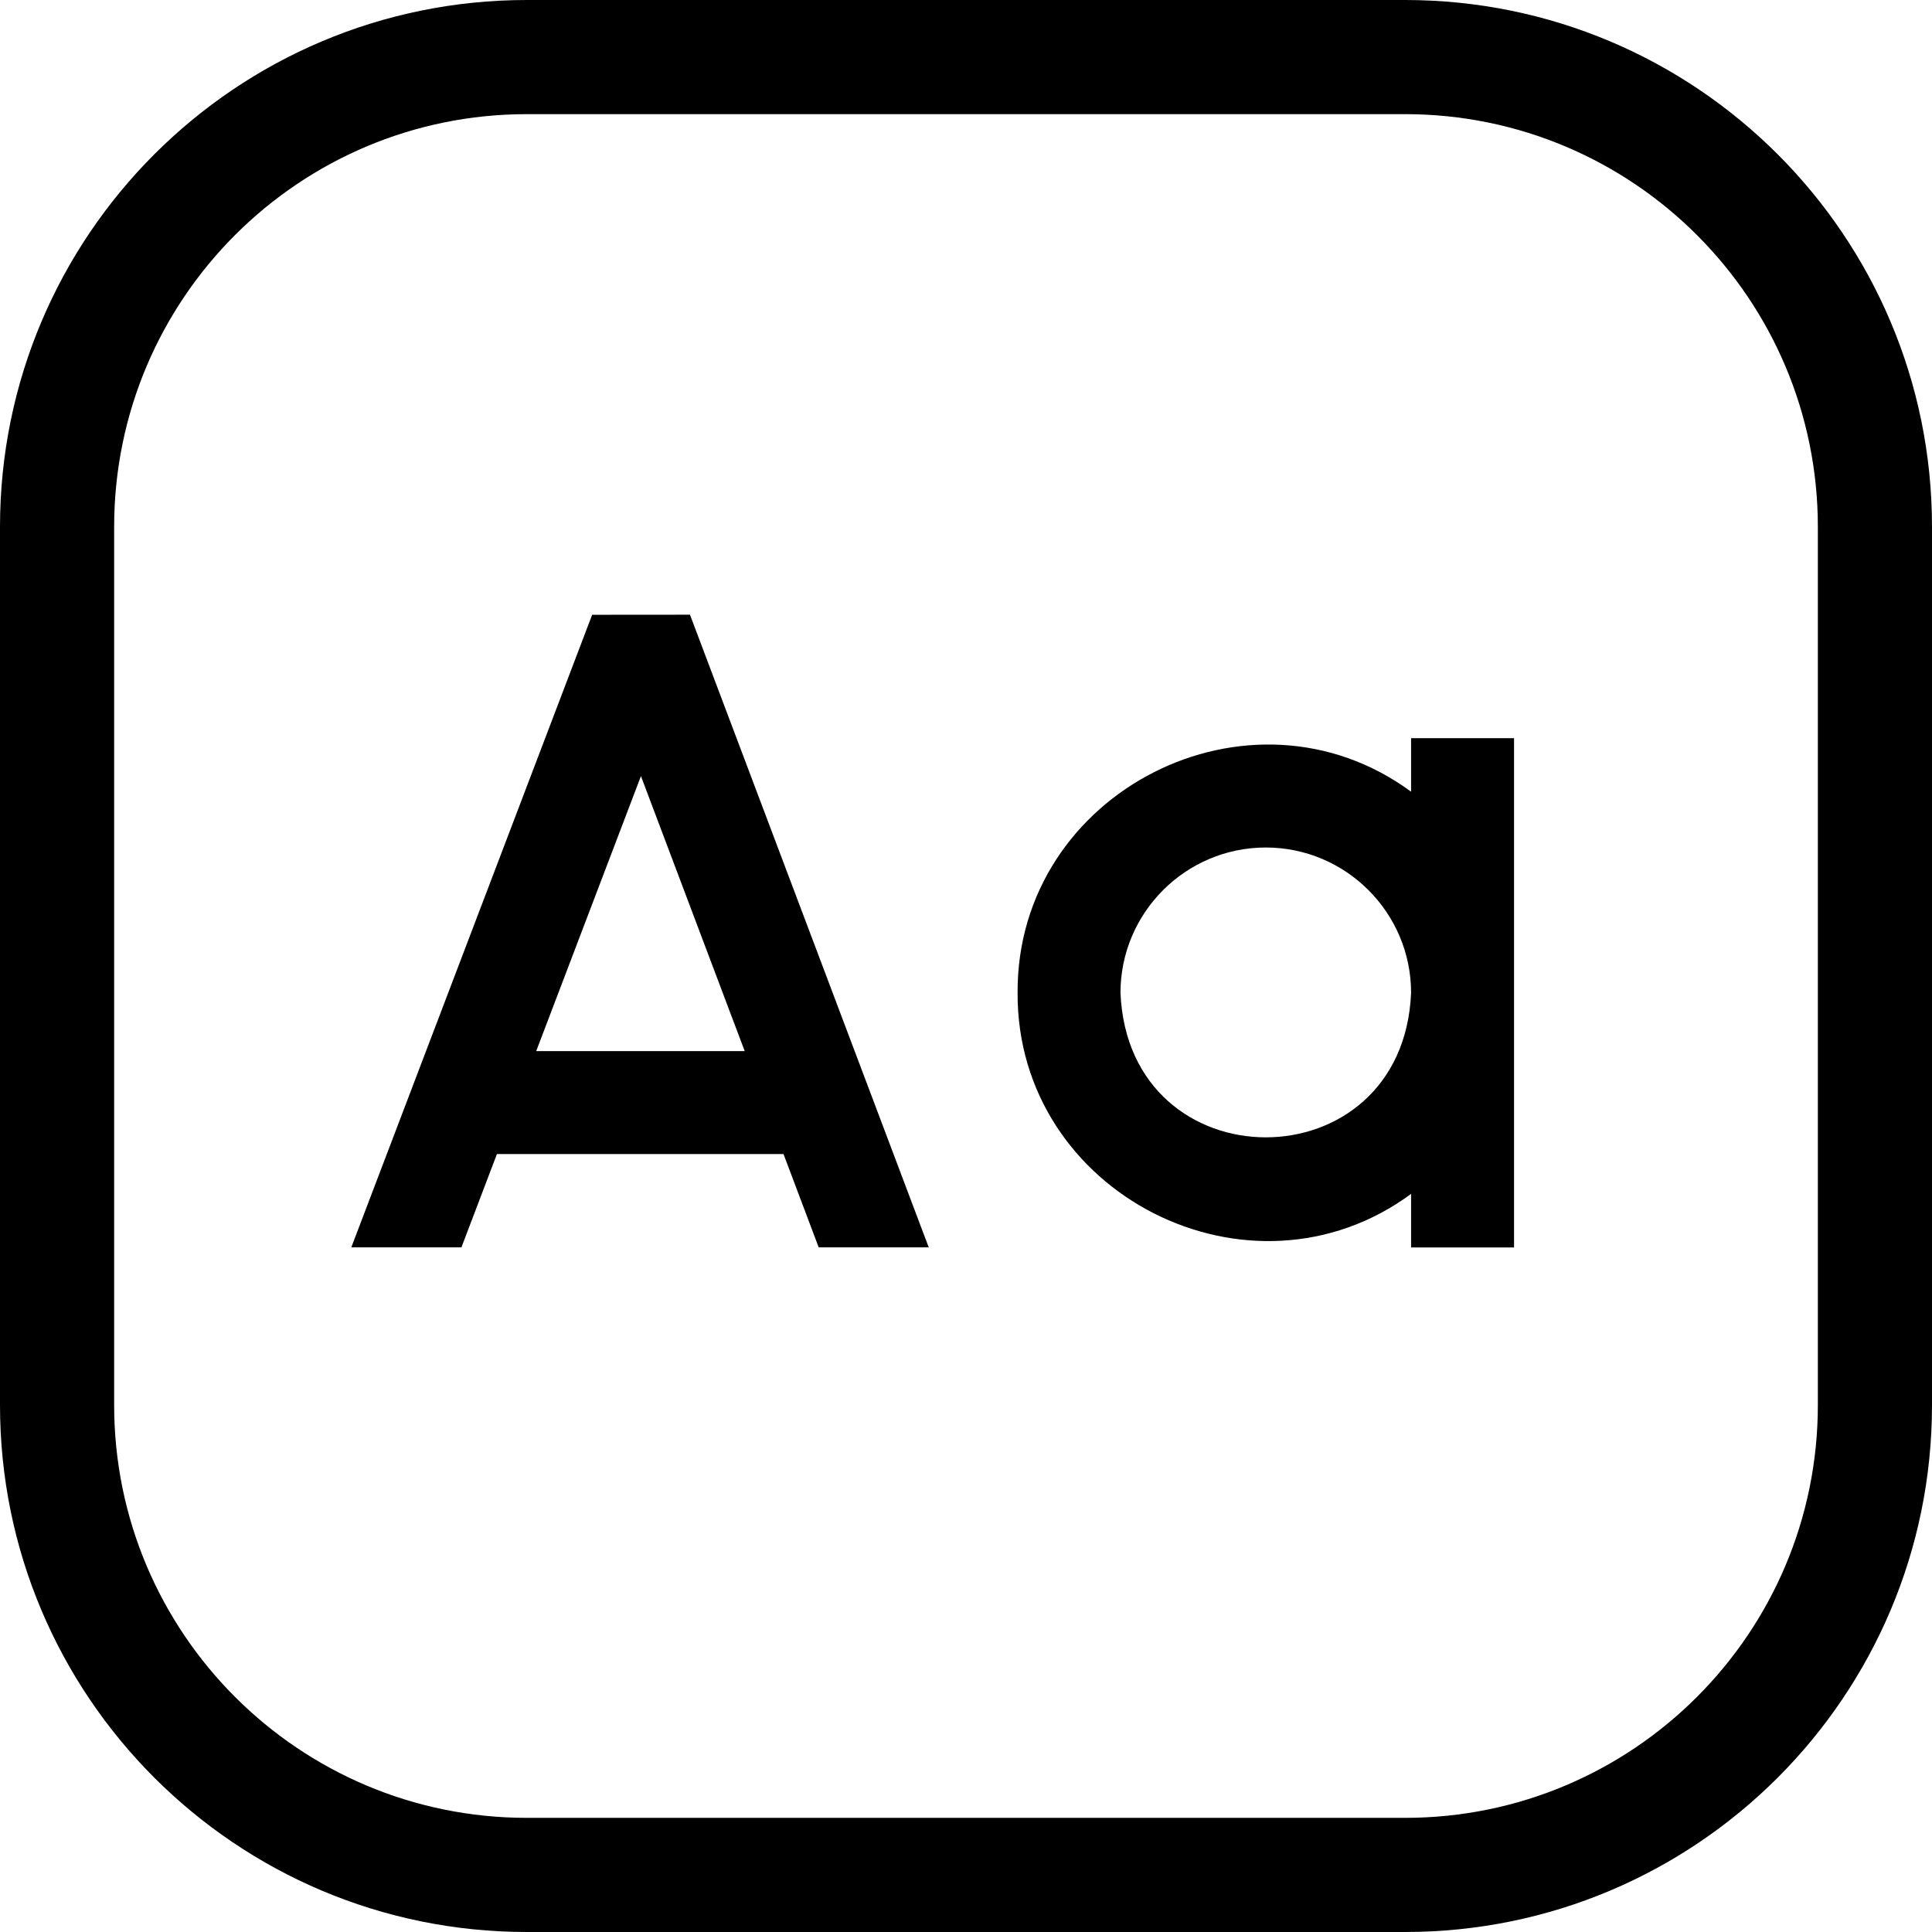 <svg width="24" height="24" viewBox="0 0 24 24" fill="none" xmlns="http://www.w3.org/2000/svg">
<path fill-rule="evenodd" clip-rule="evenodd" d="M9.733 14.336L10.17 15.495H11.537L8.571 7.636L7.356 7.637L4.364 15.495H5.732L6.173 14.336H9.733ZM9.251 13.057H6.661L7.962 9.641L9.251 13.057Z" fill="black"/>
<path fill-rule="evenodd" clip-rule="evenodd" d="M18.808 15.496H17.529V14.831C15.532 16.302 12.628 14.833 12.641 12.333C12.627 9.833 15.532 8.364 17.529 9.835V9.17H18.808V15.496ZM15.724 10.528C14.729 10.528 13.919 11.338 13.919 12.333C14.019 14.727 17.43 14.727 17.529 12.333C17.529 11.338 16.719 10.528 15.724 10.528Z" fill="black"/>
<path fill-rule="evenodd" clip-rule="evenodd" d="M6.545 0C2.93 0 0 2.93 0 6.545V17.454C0 21.07 2.93 24 6.545 24H17.454C21.07 24 24 21.07 24 17.454V6.545C24 2.93 21.07 0 17.454 0H6.545ZM17.454 1.418H6.545C3.714 1.418 1.418 3.714 1.418 6.545V17.454C1.418 20.286 3.714 22.582 6.545 22.582H17.454C20.286 22.582 22.582 20.286 22.582 17.454V6.545C22.582 3.714 20.286 1.418 17.454 1.418Z" fill="black"/>
</svg>
